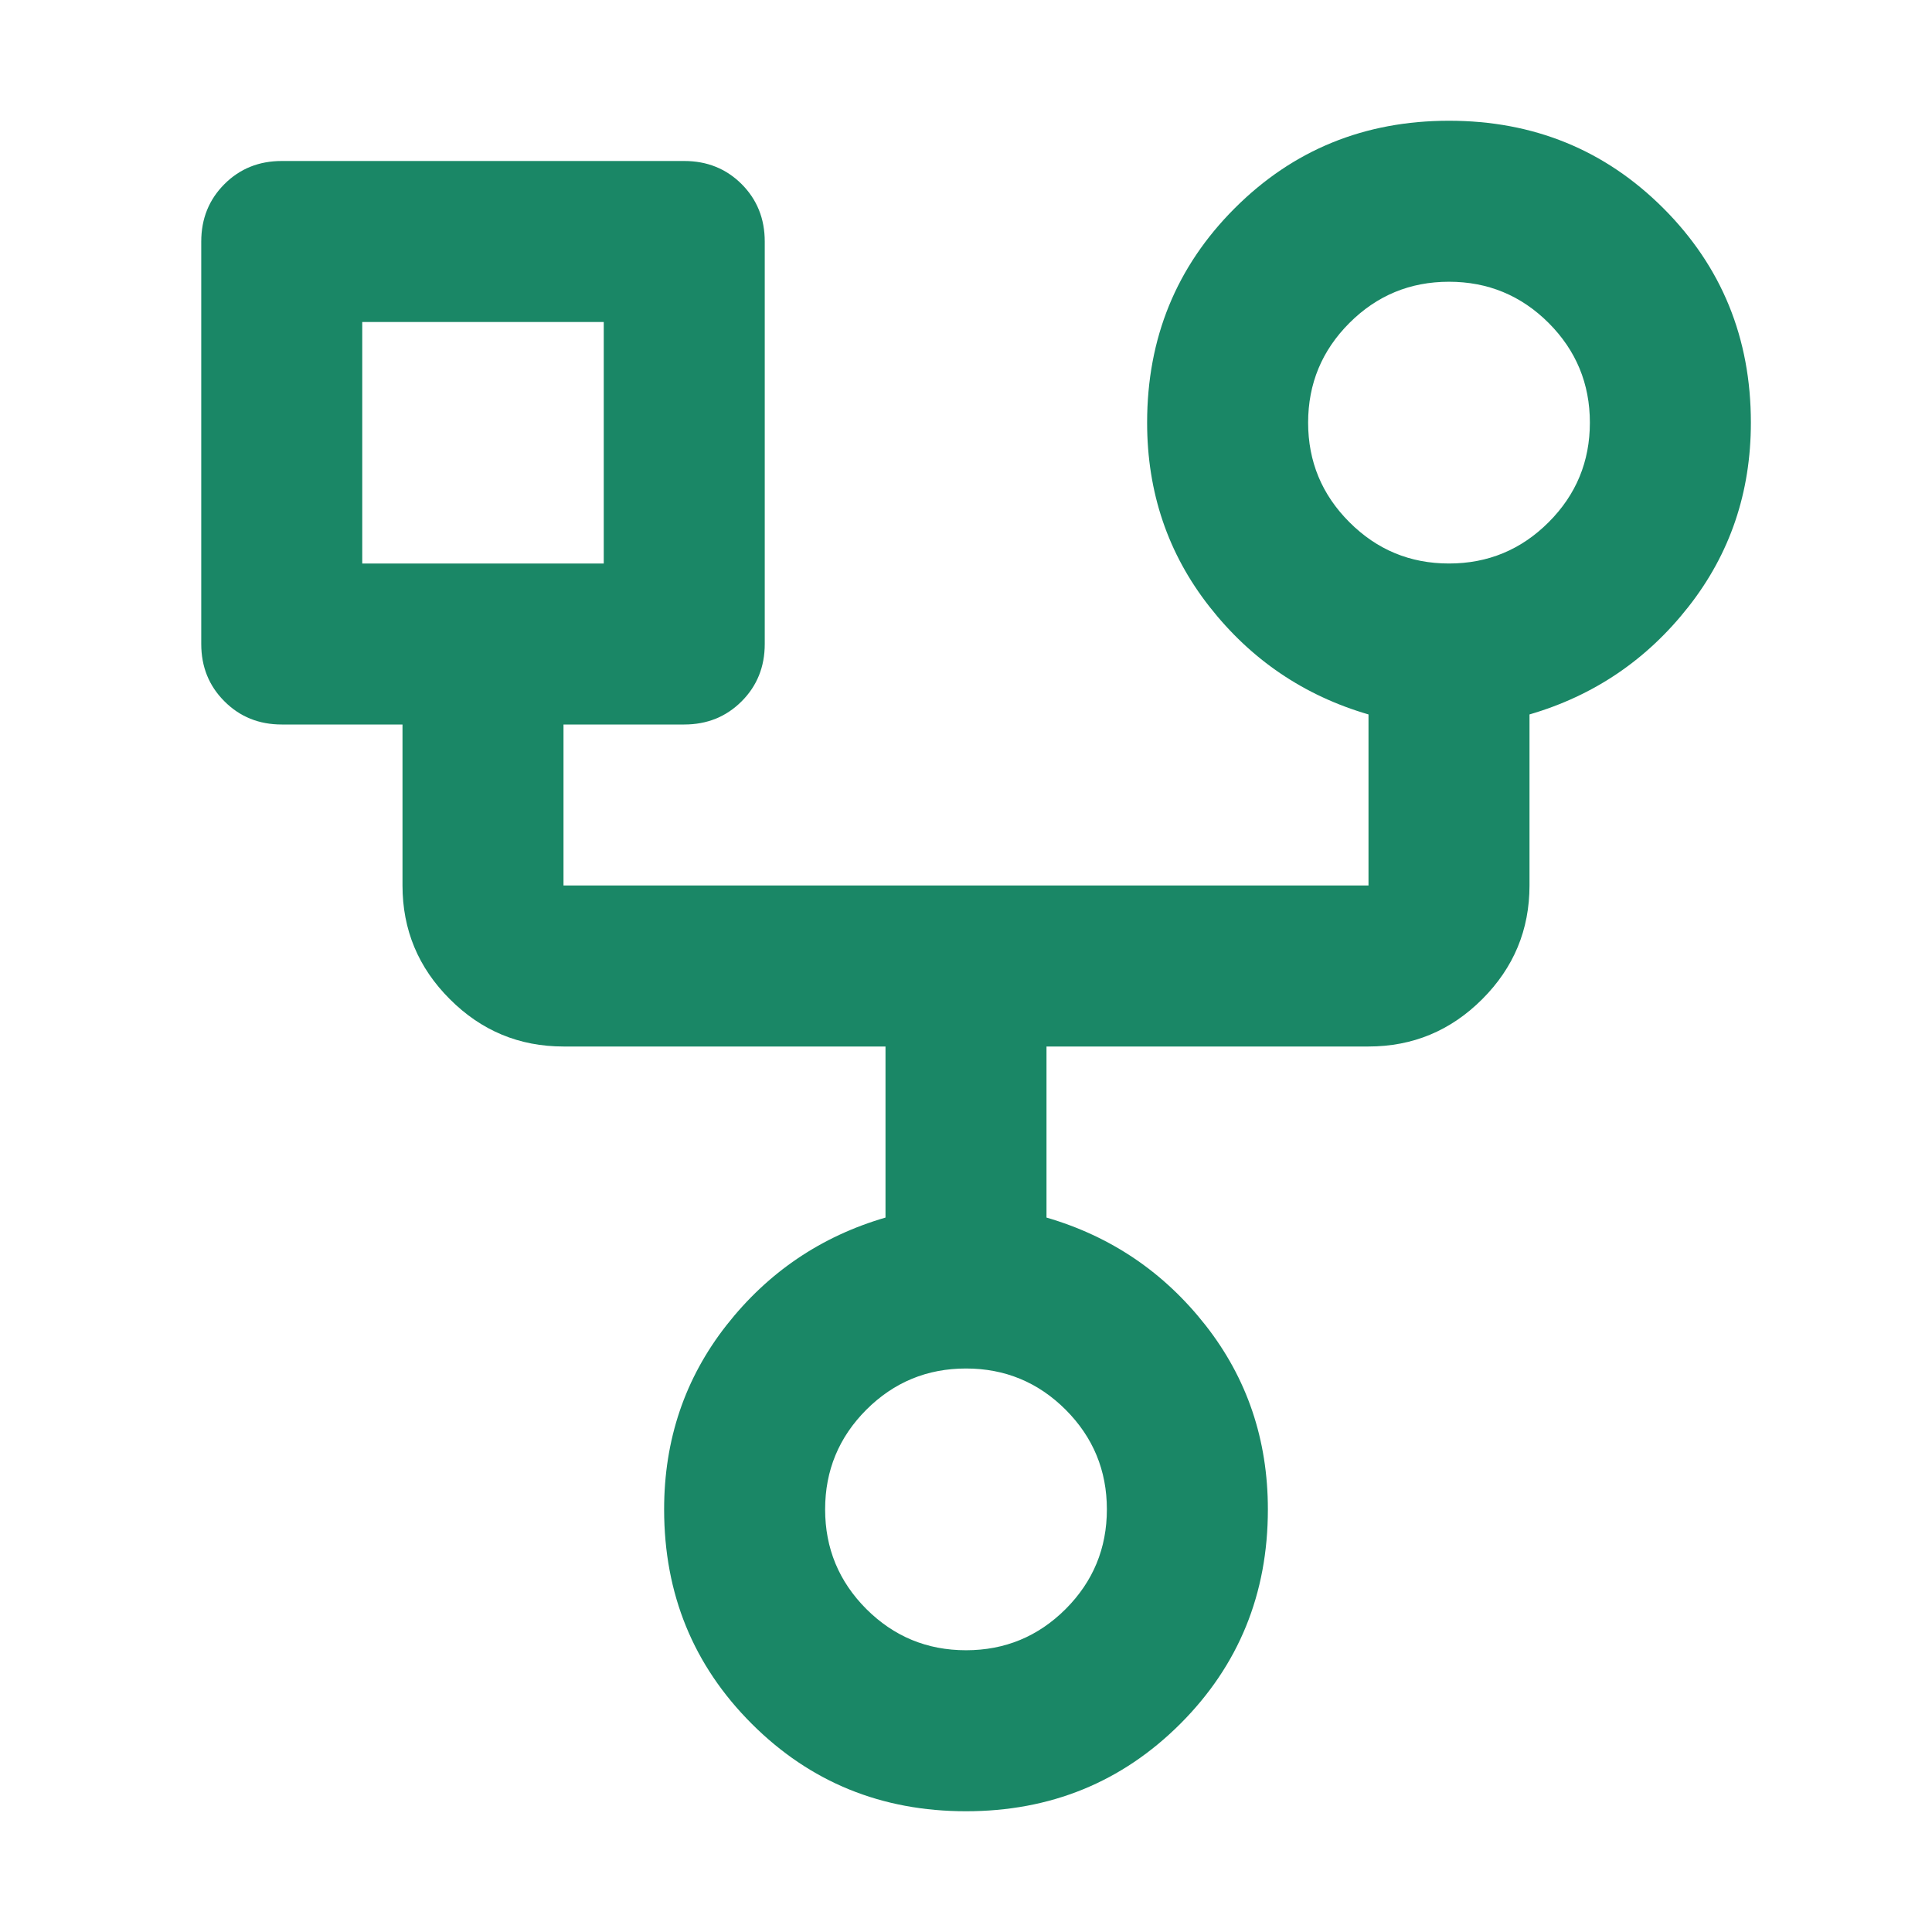 <svg xmlns="http://www.w3.org/2000/svg" width="70" height="70" viewBox="0 0 24 24"><path fill="#1a8766" d="M12 22.5q-1.575 0-2.662-1.087Q8.25 20.325 8.25 18.75q0-1.3.775-2.288q.775-.987 1.975-1.337V13H7q-.825 0-1.412-.588Q5 11.825 5 11V9H3.5q-.425 0-.712-.288Q2.5 8.425 2.5 8V3q0-.425.288-.713Q3.075 2 3.5 2h5q.425 0 .713.287q.287.288.287.713v5q0 .425-.287.712Q8.925 9 8.5 9H7v2h10V8.875q-1.2-.35-1.975-1.338q-.775-.987-.775-2.287q0-1.575 1.088-2.663Q16.425 1.5 18 1.5t2.663 1.087Q21.75 3.675 21.75 5.25q0 1.3-.775 2.287Q20.2 8.525 19 8.875V11q0 .825-.587 1.412Q17.825 13 17 13h-4v2.125q1.2.35 1.975 1.337q.775.988.775 2.288q0 1.575-1.087 2.663Q13.575 22.5 12 22.5ZM18 7q.725 0 1.238-.513q.512-.512.512-1.237q0-.725-.512-1.238Q18.725 3.5 18 3.5t-1.237.512q-.513.513-.513 1.238t.513 1.237Q17.275 7 18 7ZM4.5 7h3V4h-3ZM12 20.5q.725 0 1.238-.512q.512-.513.512-1.238t-.512-1.238Q12.725 17 12 17t-1.238.512q-.512.513-.512 1.238t.512 1.238q.513.512 1.238.512Zm-6-15Zm12-.25Zm-6 13.5Z"/></svg>